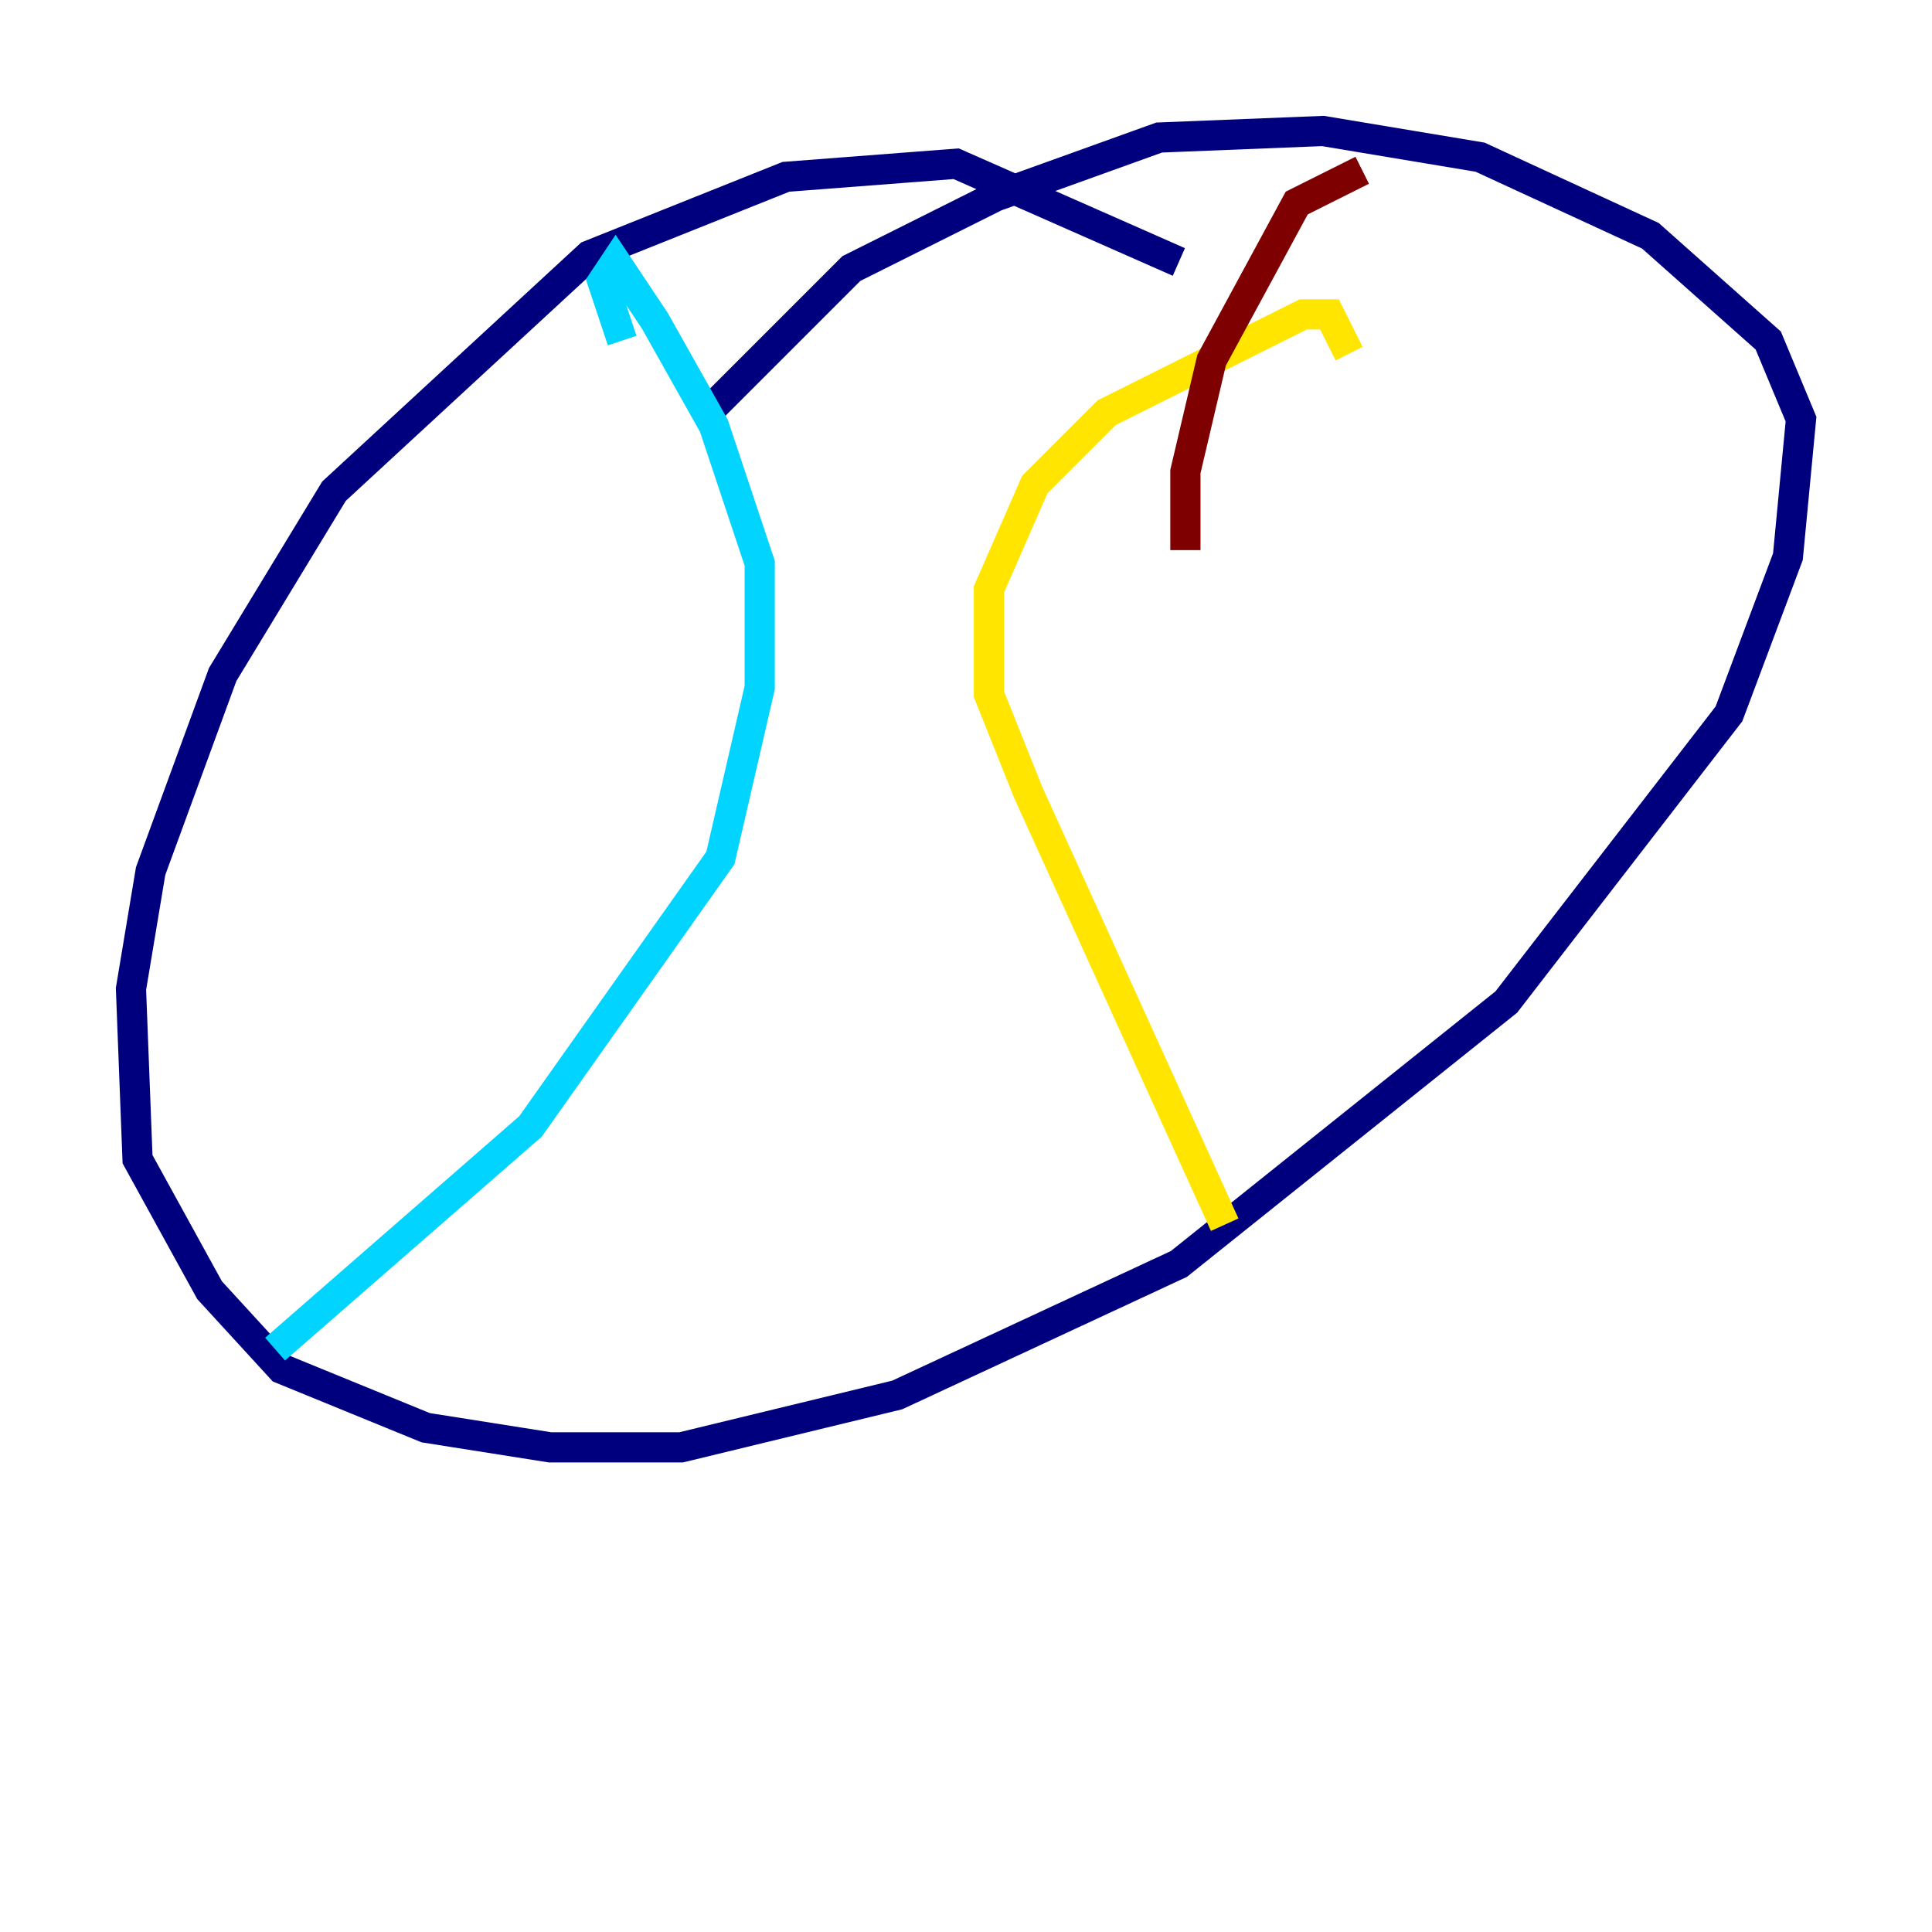 <?xml version="1.0" encoding="utf-8" ?>
<svg baseProfile="tiny" height="128" version="1.2" viewBox="0,0,128,128" width="128" xmlns="http://www.w3.org/2000/svg" xmlns:ev="http://www.w3.org/2001/xml-events" xmlns:xlink="http://www.w3.org/1999/xlink"><defs /><polyline fill="none" points="78.102,17.356 63.349,10.848 52.068,11.715 39.051,16.922 22.129,32.542 14.752,44.691 9.98,57.709 8.678,65.519 9.112,76.8 13.885,85.478 18.658,90.685 28.203,94.59 36.447,95.891 45.125,95.891 59.444,92.42 78.102,83.742 99.797,66.386 114.549,47.295 118.454,36.881 119.322,27.77 117.153,22.563 109.342,15.62 98.061,10.414 87.647,8.678 76.8,9.112 65.953,13.017 56.407,17.79 46.427,27.77" stroke="#00007f" stroke-width="2" /><polyline fill="none" points="18.224,89.383 35.146,74.63 47.729,56.841 50.332,45.559 50.332,37.315 47.295,28.203 43.39,21.261 40.786,17.356 39.919,18.658 41.22,22.563" stroke="#00d4ff" stroke-width="2" /><polyline fill="none" points="81.139,81.139 68.122,52.502 65.519,45.993 65.519,39.051 68.556,32.108 73.329,27.336 86.346,20.827 88.081,20.827 89.383,23.43" stroke="#ffe500" stroke-width="2" /><polyline fill="none" points="90.251,11.281 85.912,13.451 80.271,23.864 78.536,31.241 78.536,36.447" stroke="#7f0000" stroke-width="2" /></svg>